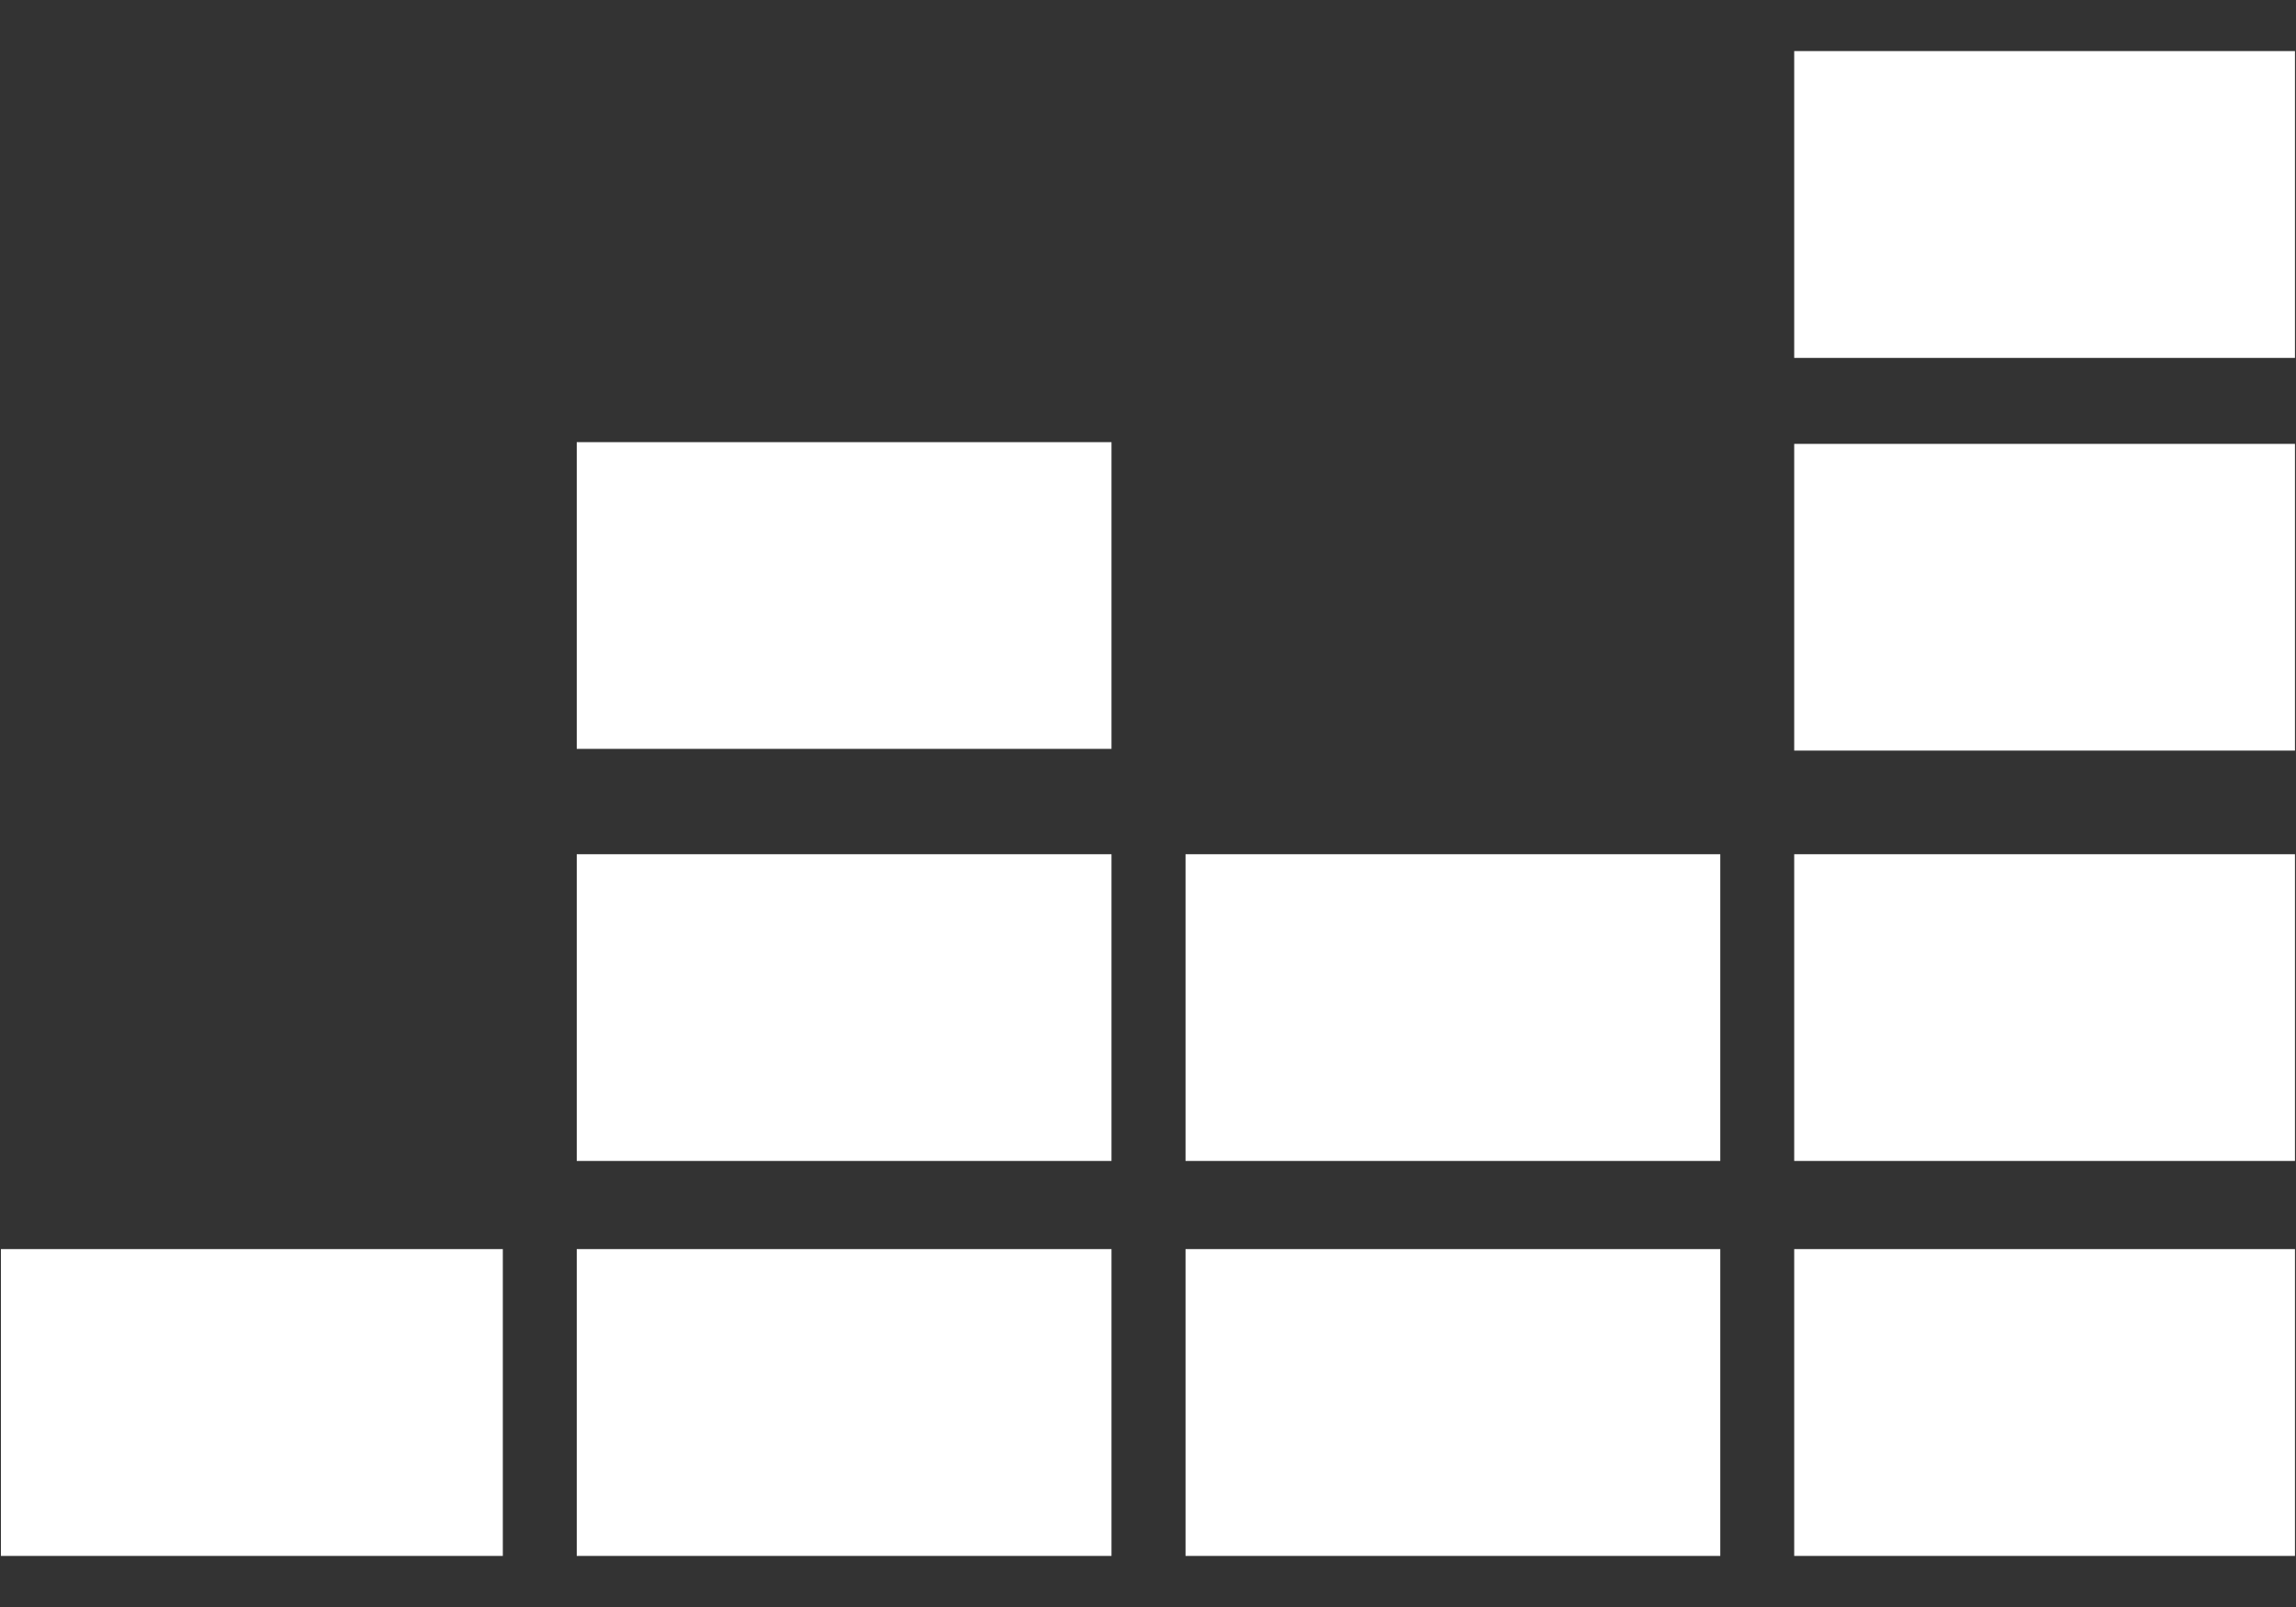 <svg width="20" height="14" viewBox="0 0 20 14" fill="none" xmlns="http://www.w3.org/2000/svg">
<rect x="0" y="0" width="20" height="14" fill="#333333" stroke="none"/>
<path d="M0.008 10.882H2.194H4.38V13.555H0.008V10.882Z" fill="white"/>
<path d="M5.024 10.882H7.353H9.682V13.555H5.024V10.882Z" fill="white"/>
<path d="M10.327 10.882H12.656H14.985V13.555H10.327V10.882Z" fill="white"/>
<path d="M10.327 7.442H12.656H14.985V10.114H10.327V7.442Z" fill="white"/>
<path d="M15.629 10.882H17.81H19.991V13.555H15.629V10.882Z" fill="white"/>
<path d="M15.629 7.442H17.81H19.991V10.114H15.629V7.442Z" fill="white"/>
<path d="M15.629 3.867H17.81H19.991V6.539H15.629V3.867Z" fill="white"/>
<path d="M15.629 0.445H17.81H19.991V3.118H15.629V0.445Z" fill="white"/>
<path d="M5.024 7.442H7.353H9.682V10.114H5.024V7.442Z" fill="white"/>
<path d="M5.024 3.852H7.353H9.682V6.524H5.024V3.852Z" fill="white"/>
</svg>
